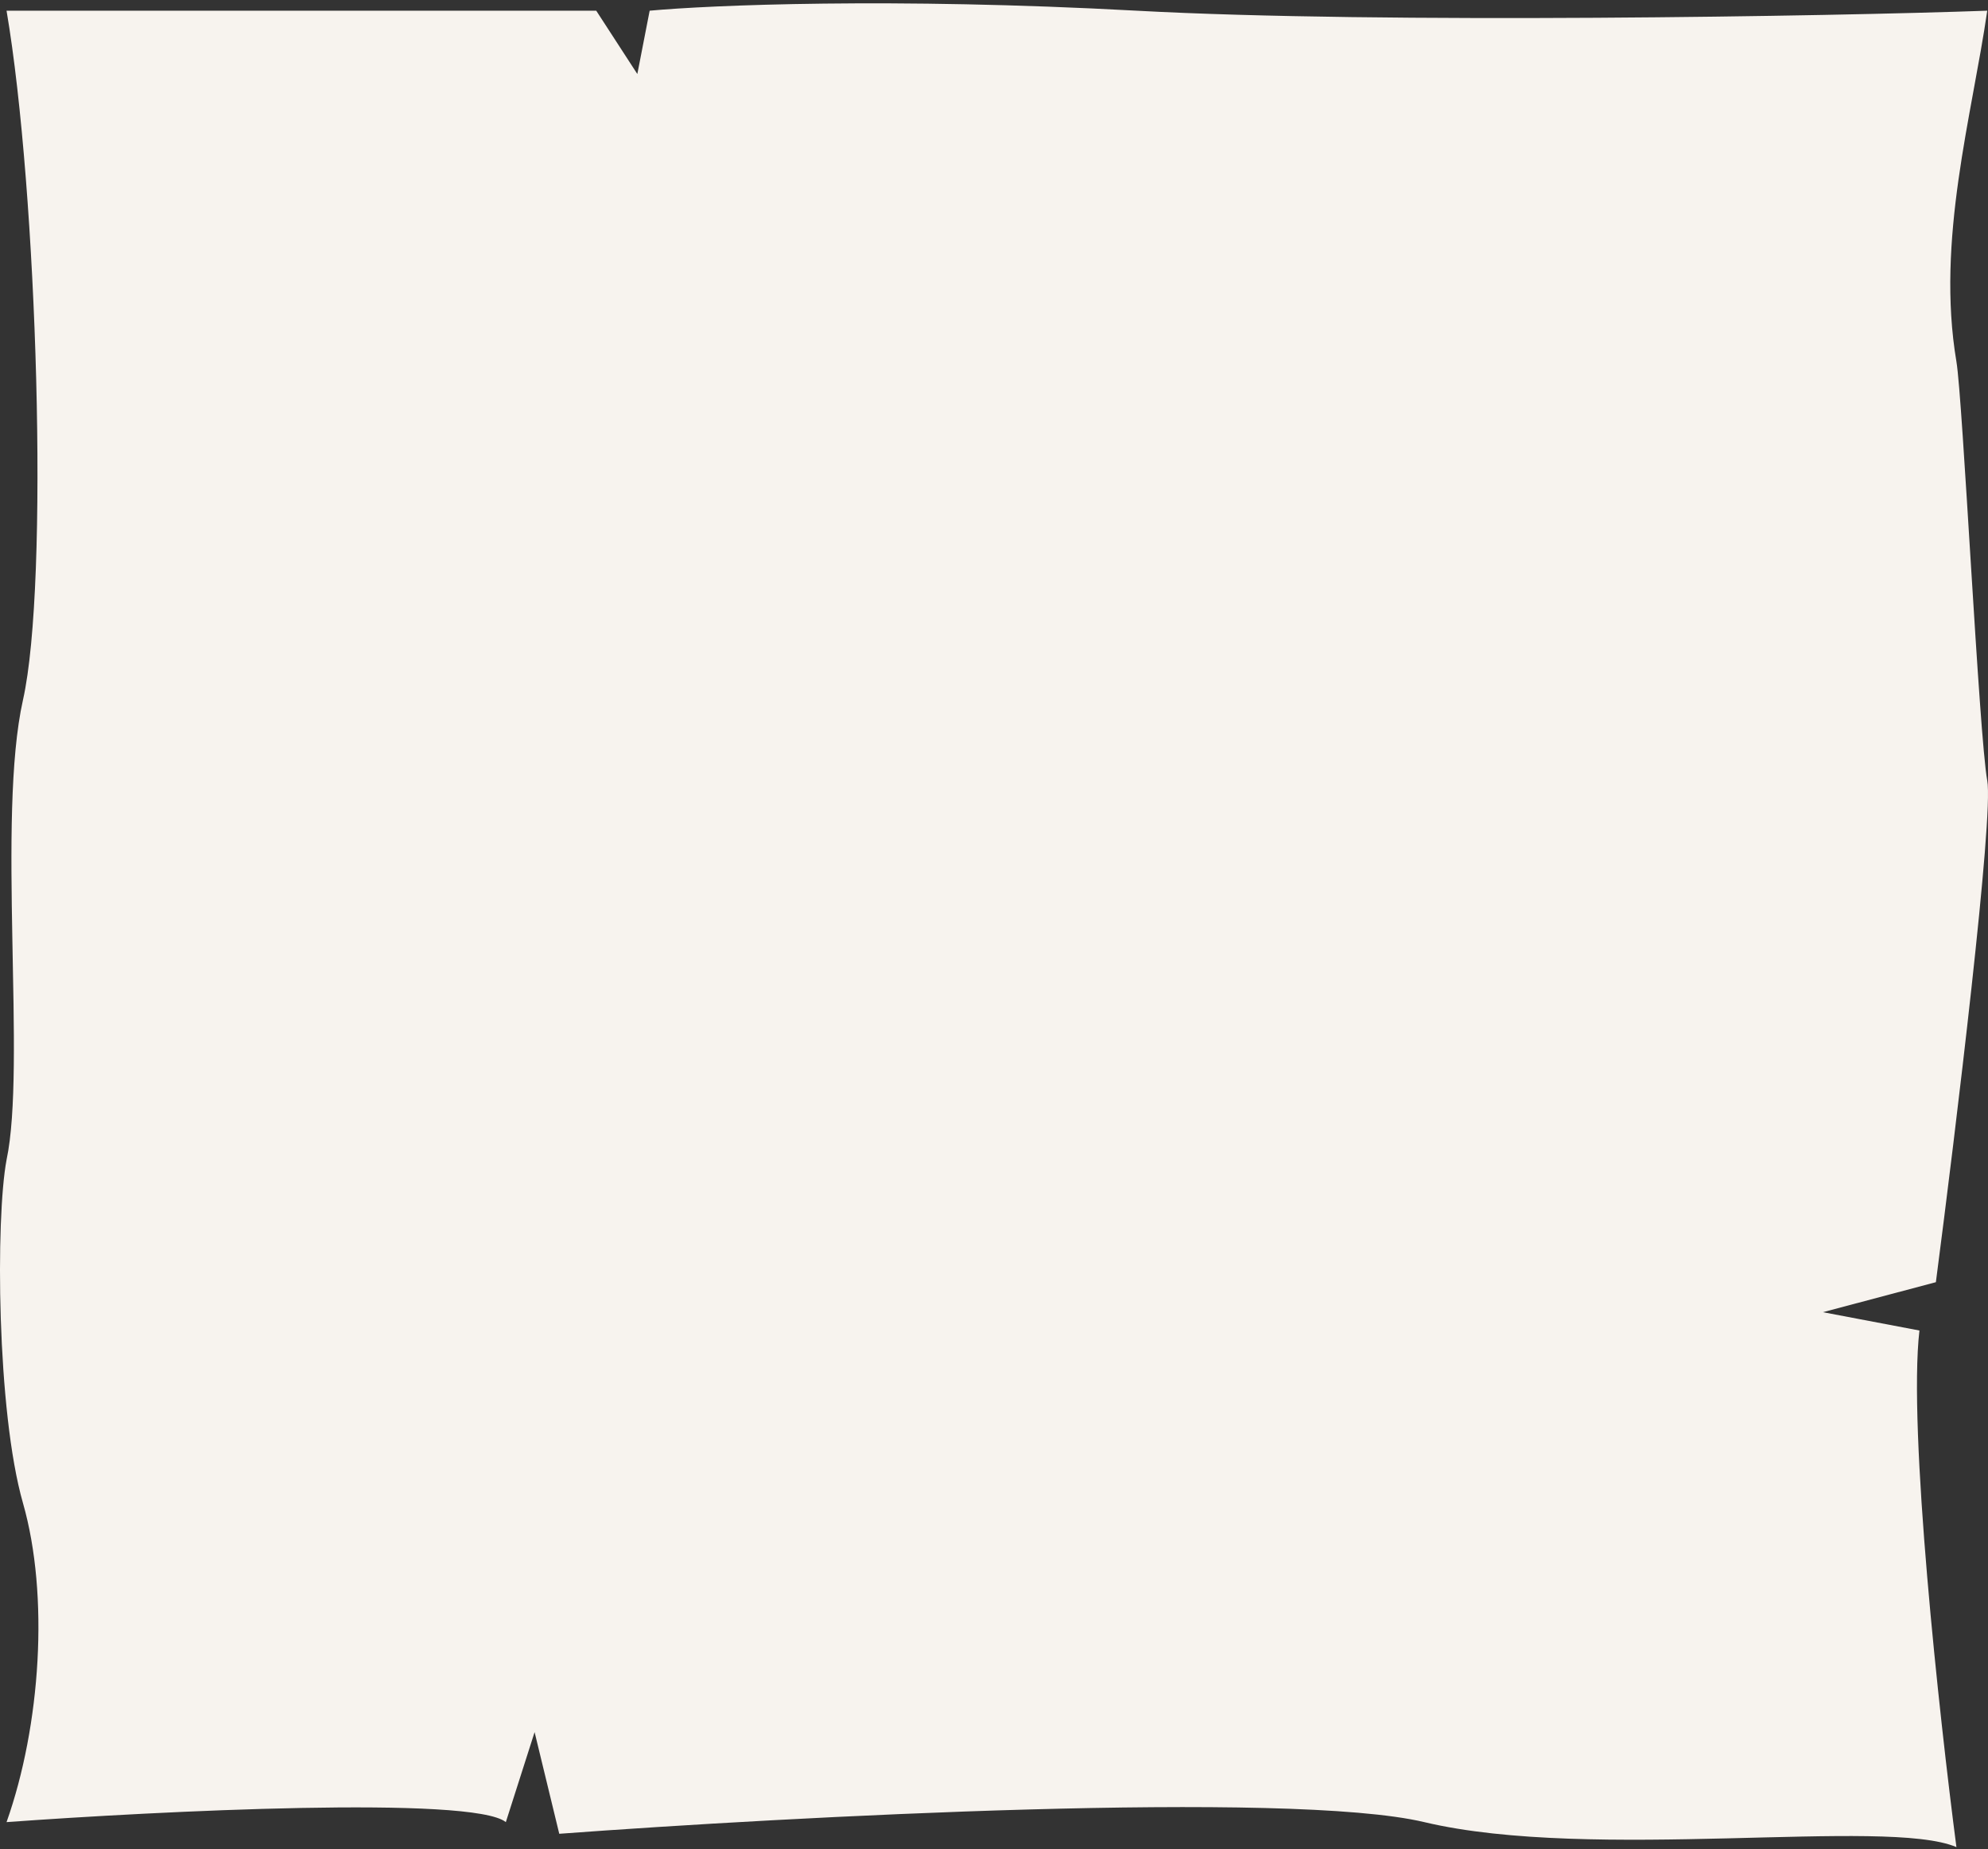 <svg width="358" height="333" viewBox="0 0 358 333" fill="none" xmlns="http://www.w3.org/2000/svg">
<rect x="0" y="0" width="358" height="333" fill="#333333" stroke="none"/>
<path d="M4.14 126.028C8.876 104.904 6.73 34.533 1.18 1.926H107.371L114.771 13.328L116.991 1.926C127.845 0.925 160.578 -0.475 204.682 1.926C248.787 4.326 330.114 2.926 357.864 1.926C355.151 20.73 348.614 43.21 352.314 65.115C353.459 71.894 356.384 132.455 357.864 140.557C359.048 147.038 352.191 203.471 348.614 230.877L328.264 236.278L345.654 239.579C343.582 257.343 349.231 308.995 352.314 332.6C339.734 327.199 286.823 335.301 256.483 328.099C232.211 322.338 142.521 327.099 100.711 330.2L96.271 311.895L91.091 328.099C85.171 323.298 28.683 326.099 1.18 328.099C7.346 310.695 8.875 287.225 4.139 270.661C-0.597 254.097 -0.794 219.349 1.18 208.847C4.756 192.043 -0.596 147.153 4.14 126.028Z" fill="#F7F3EE"/>
</svg>
